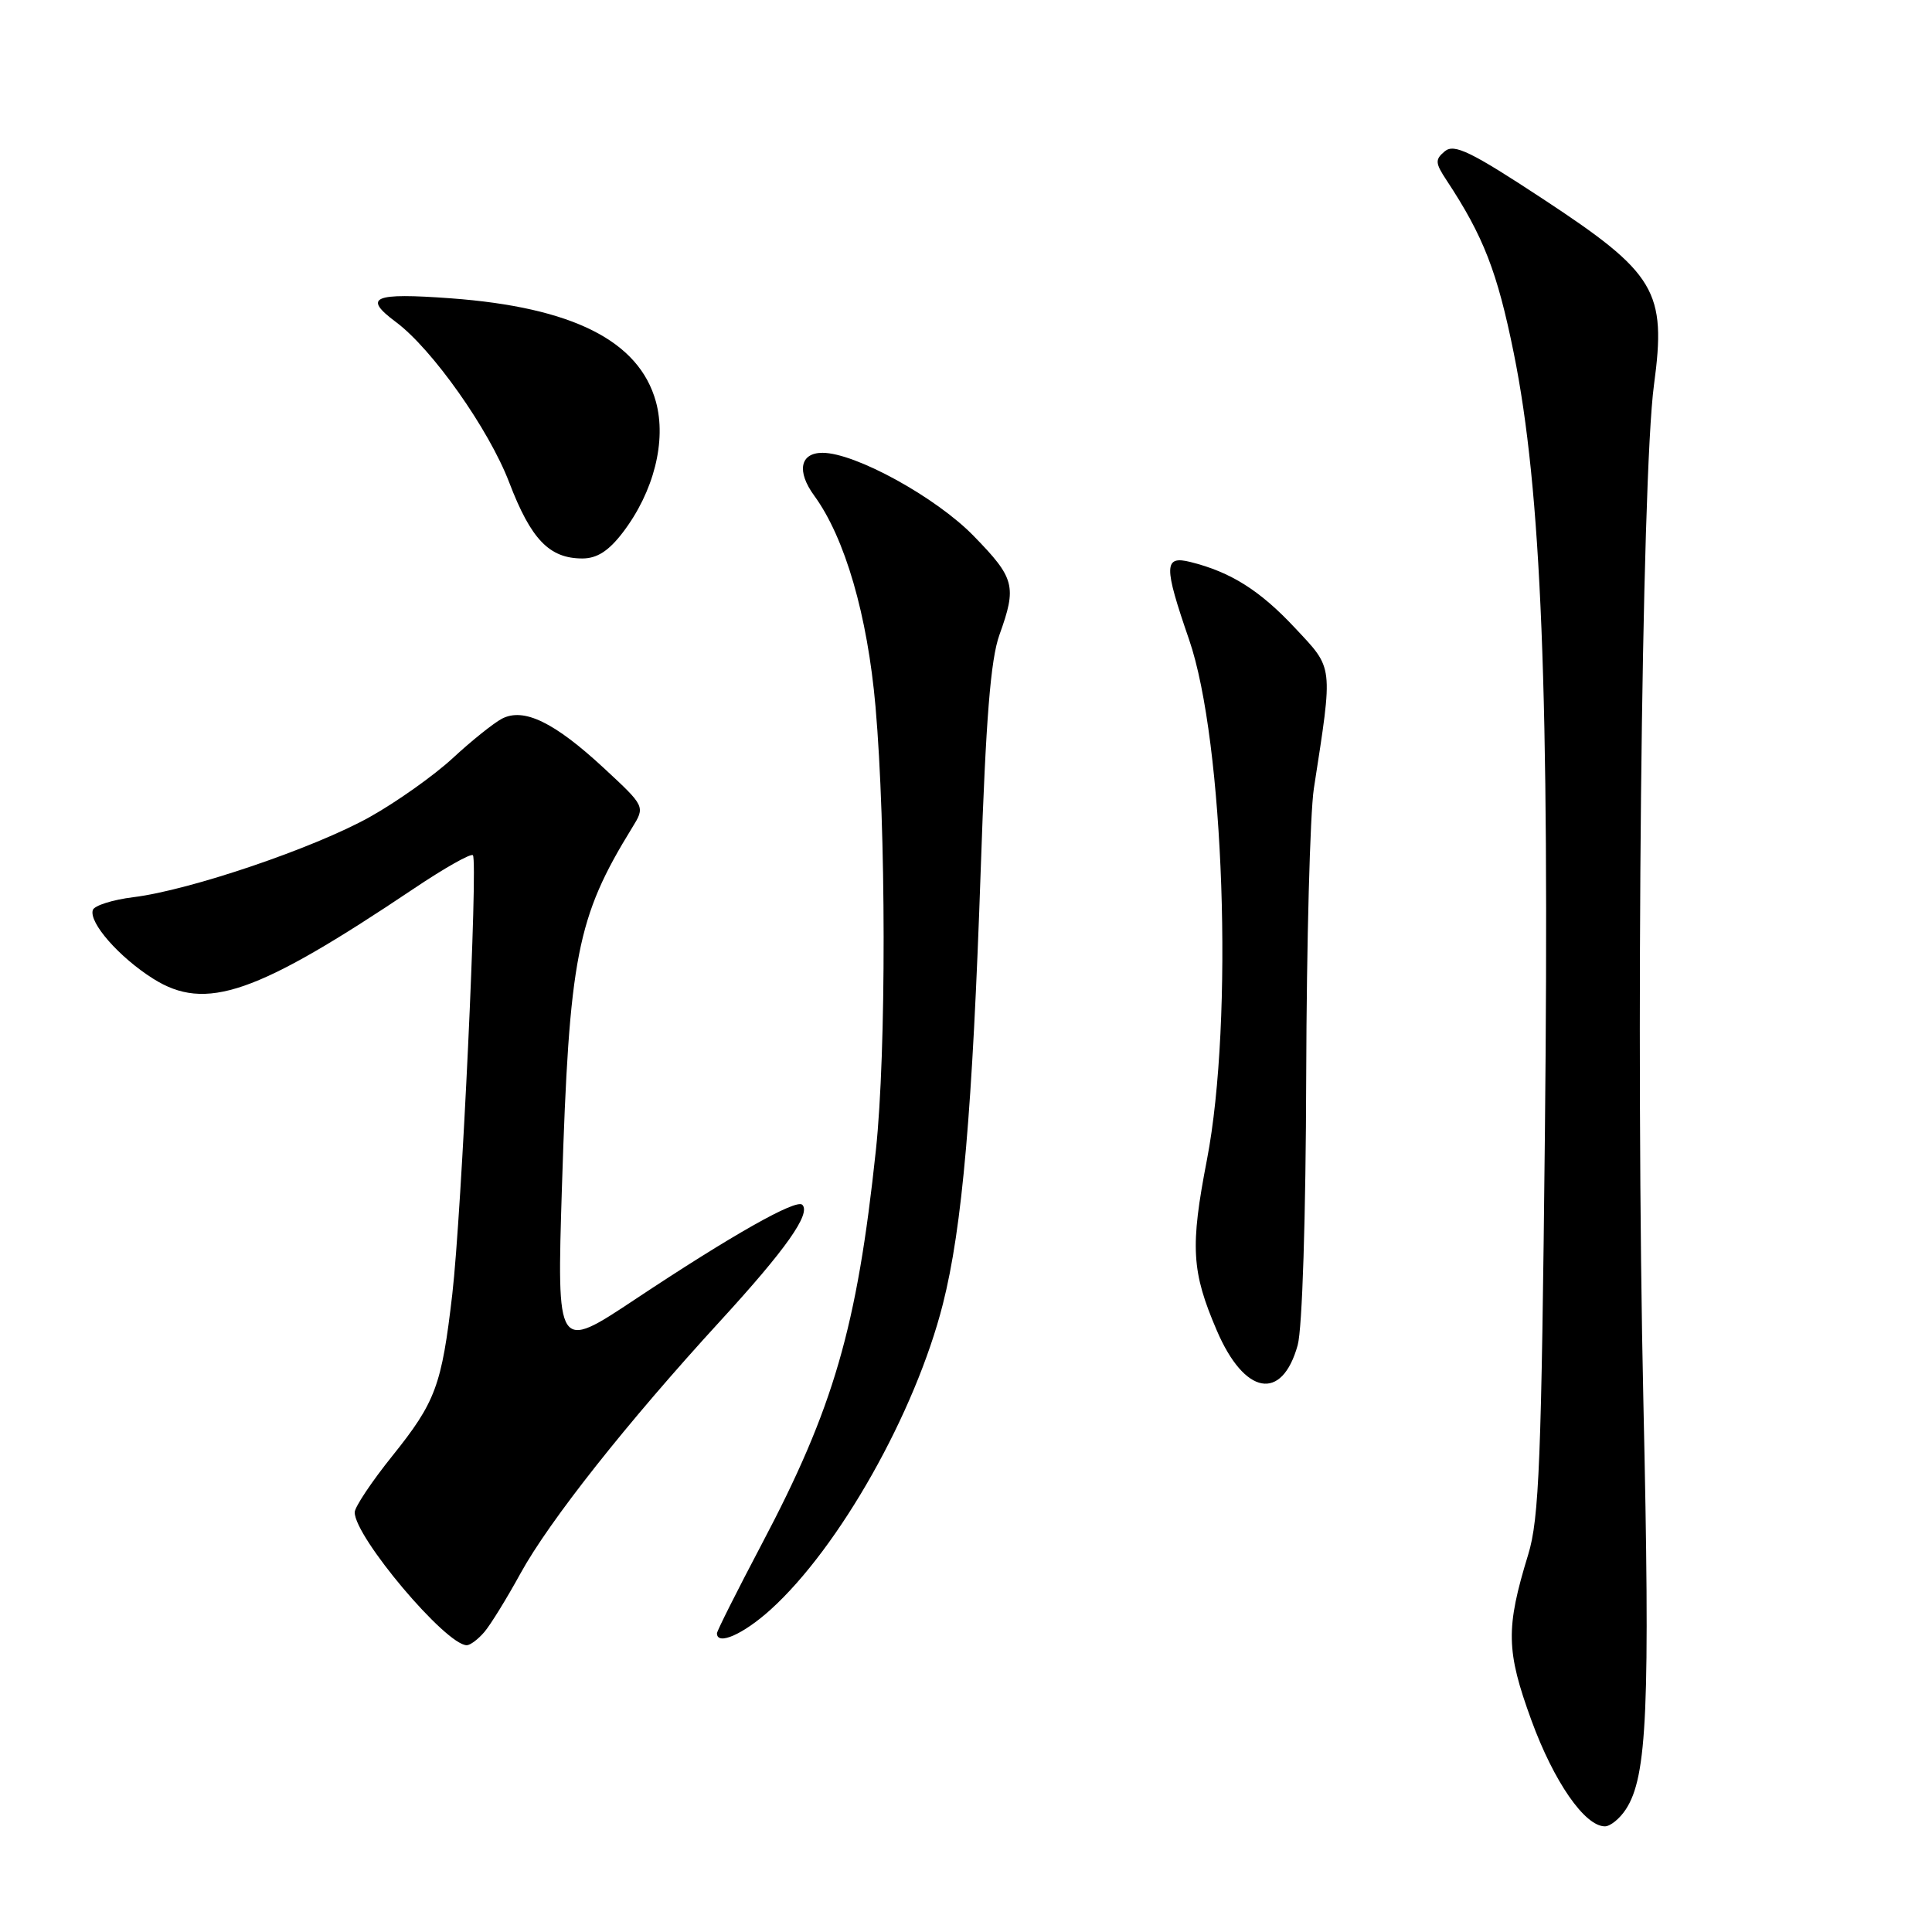 <?xml version="1.0" encoding="UTF-8" standalone="no"?>
<!DOCTYPE svg PUBLIC "-//W3C//DTD SVG 1.1//EN" "http://www.w3.org/Graphics/SVG/1.1/DTD/svg11.dtd" >
<svg xmlns="http://www.w3.org/2000/svg" xmlns:xlink="http://www.w3.org/1999/xlink" version="1.1" viewBox="0 0 256 256">
 <g >
 <path fill="currentColor"
d=" M 215.43 239.75 C 218.27 235.41 218.66 226.40 217.76 185.89 C 216.71 138.91 217.50 63.30 219.16 51.00 C 220.84 38.56 219.44 36.22 204.43 26.35 C 194.90 20.08 192.69 19.01 191.45 20.04 C 190.13 21.14 190.16 21.59 191.68 23.89 C 196.57 31.30 198.40 36.01 200.58 46.78 C 204.25 64.89 205.32 91.67 204.71 150.00 C 204.25 193.49 203.95 201.26 202.49 206.00 C 199.50 215.76 199.56 218.74 202.92 227.95 C 205.90 236.10 209.99 242.00 212.66 242.00 C 213.37 242.00 214.62 240.99 215.43 239.75 Z  M 64.18 216.25 C 65.00 215.29 67.15 211.80 68.96 208.50 C 72.79 201.52 83.11 188.48 95.47 175.00 C 104.13 165.55 107.48 160.81 106.31 159.64 C 105.50 158.83 96.95 163.67 84.14 172.18 C 73.78 179.06 73.78 179.06 74.46 157.28 C 75.43 126.72 76.43 121.59 83.76 109.68 C 85.50 106.86 85.50 106.86 80.02 101.78 C 73.45 95.69 69.40 93.73 66.51 95.23 C 65.41 95.81 62.47 98.16 59.99 100.46 C 57.50 102.76 52.55 106.27 48.99 108.26 C 41.63 112.37 25.20 117.95 17.69 118.88 C 14.92 119.22 12.50 119.99 12.30 120.58 C 11.75 122.24 15.79 126.84 20.29 129.68 C 27.26 134.08 33.93 131.77 54.83 117.75 C 58.86 115.04 62.38 113.05 62.66 113.32 C 63.36 114.03 61.17 160.78 59.93 171.50 C 58.52 183.62 57.73 185.76 51.96 192.95 C 49.23 196.35 47.00 199.70 47.00 200.39 C 47.00 203.67 59.09 218.00 61.85 218.00 C 62.31 218.00 63.36 217.21 64.18 216.25 Z  M 102.09 213.30 C 111.21 205.06 121.27 187.23 124.93 172.82 C 127.51 162.66 128.86 147.14 129.96 115.00 C 130.63 95.30 131.26 87.38 132.43 84.12 C 134.75 77.67 134.48 76.62 129.01 71.01 C 124.03 65.89 113.31 60.00 108.99 60.00 C 106.01 60.00 105.53 62.45 107.89 65.68 C 111.97 71.27 114.95 81.55 116.01 93.63 C 117.42 109.72 117.45 139.35 116.06 152.40 C 113.56 175.91 110.47 186.56 100.90 204.67 C 97.66 210.82 95.00 216.11 95.00 216.42 C 95.00 218.09 98.48 216.56 102.09 213.30 Z  M 171.95 178.24 C 172.56 176.05 173.03 161.25 173.08 142.50 C 173.13 124.90 173.59 107.80 174.09 104.50 C 176.65 87.92 176.75 88.71 171.56 83.17 C 166.94 78.23 163.08 75.80 157.75 74.47 C 154.20 73.58 154.18 74.96 157.56 84.75 C 162.21 98.24 163.48 135.22 159.93 153.65 C 157.69 165.23 157.88 168.48 161.23 176.29 C 164.90 184.86 169.86 185.76 171.95 178.24 Z  M 82.53 70.55 C 86.64 65.16 88.34 58.42 86.91 53.22 C 84.68 45.16 75.87 40.72 59.75 39.53 C 49.42 38.77 48.03 39.37 52.46 42.67 C 57.27 46.25 64.78 56.88 67.47 63.92 C 70.36 71.48 72.79 74.00 77.17 74.00 C 79.11 74.00 80.66 73.00 82.53 70.55 Z "/>
</g>
</svg>